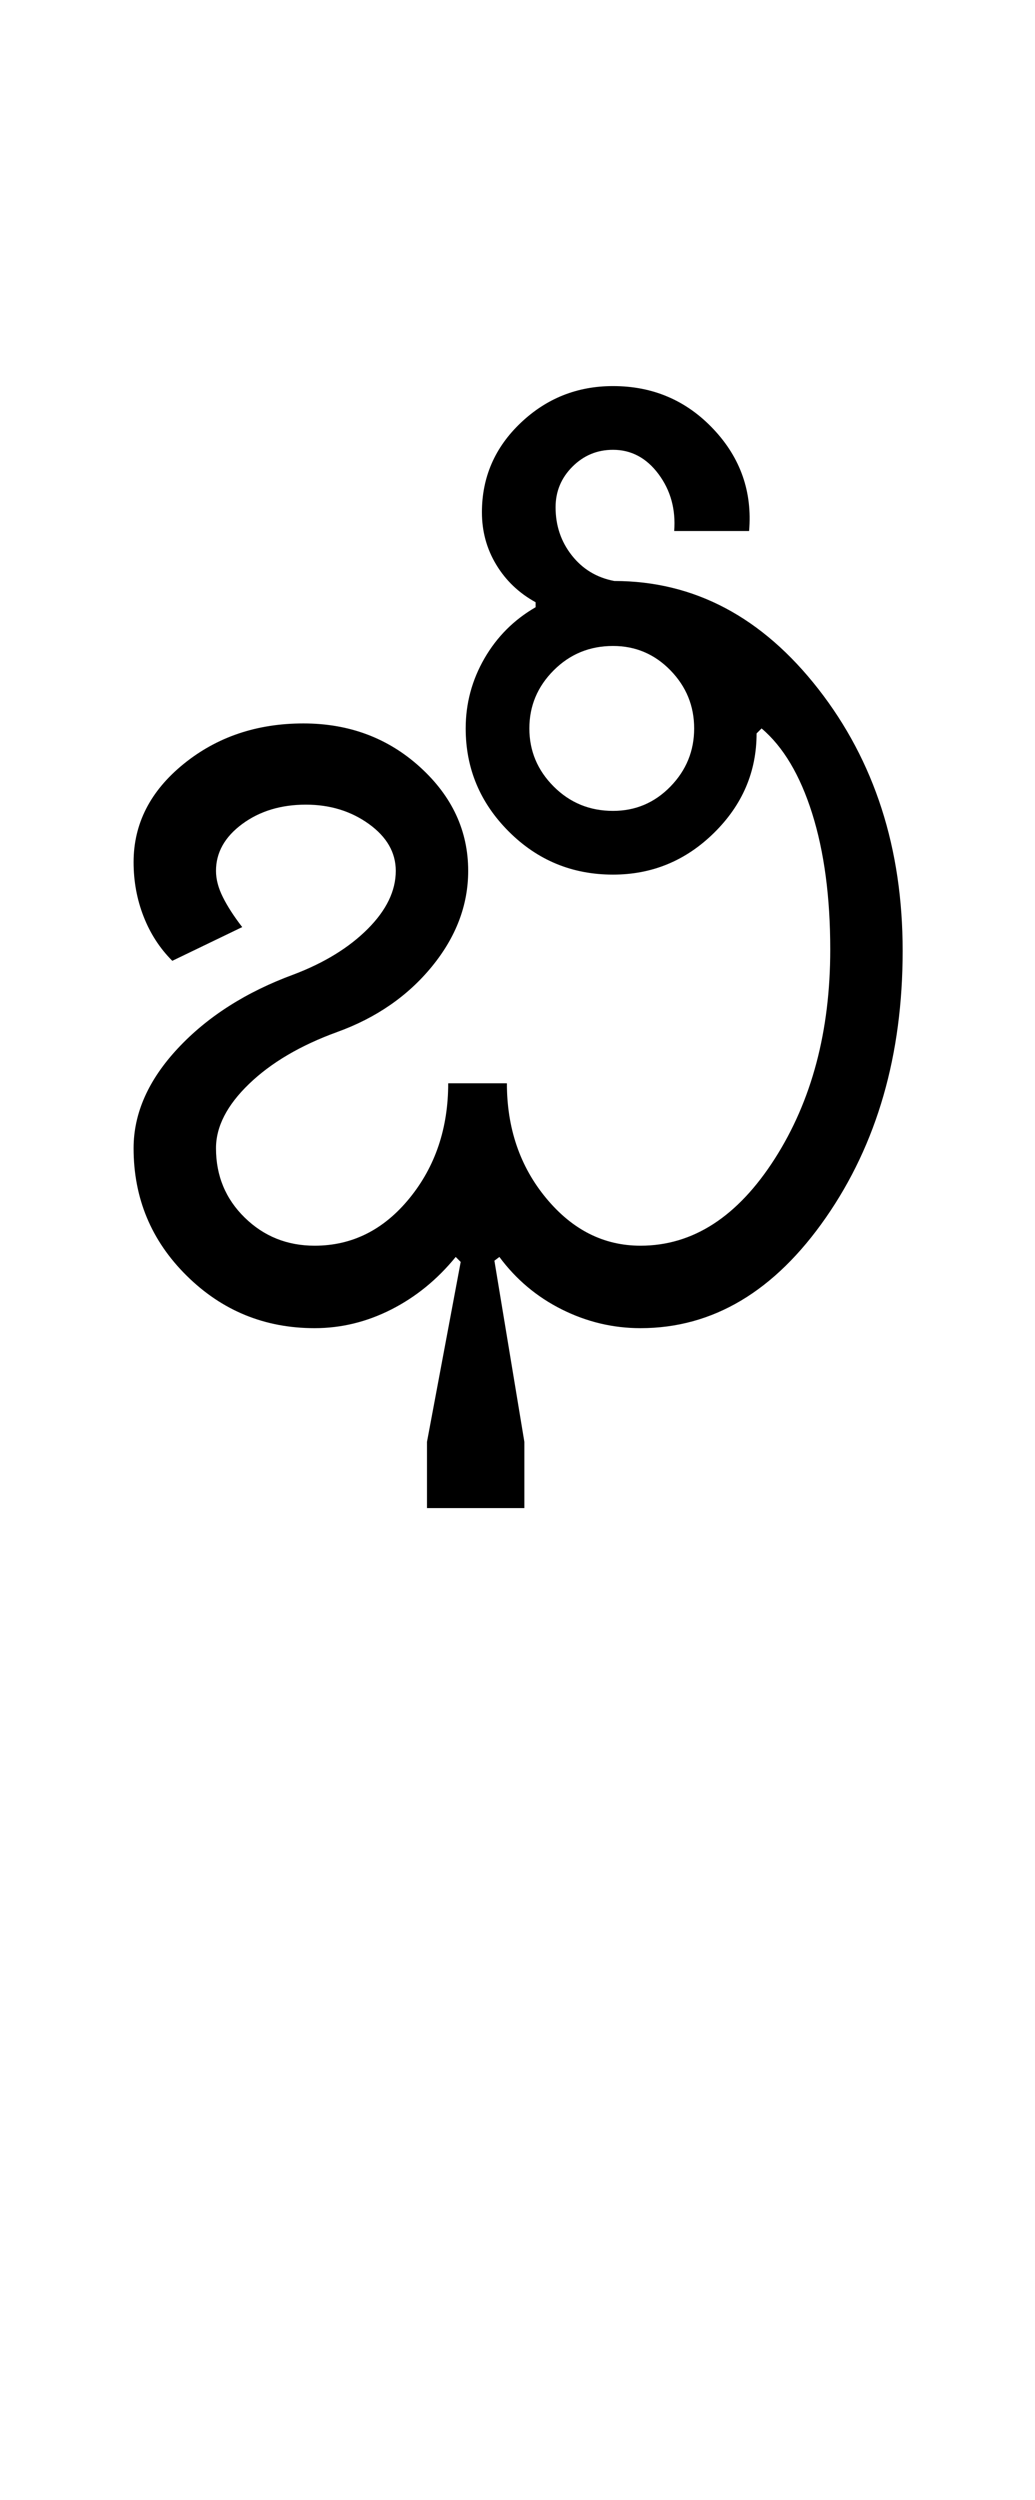 <?xml version="1.0" encoding="UTF-8"?>
<svg xmlns="http://www.w3.org/2000/svg" xmlns:xlink="http://www.w3.org/1999/xlink" width="207.25pt" height="500.25pt" viewBox="0 0 207.25 500.25" version="1.1">
<defs>
<g>
<symbol overflow="visible" id="glyph0-0">
<path style="stroke:none;" d="M 8.5 0 L 8.5 -170.5 L 76.5 -170.5 L 76.5 0 Z M 17 -8.5 L 68 -8.5 L 68 -162 L 17 -162 Z M 17 -8.5 "/>
</symbol>
<symbol overflow="visible" id="glyph0-1">
<path style="stroke:none;" d="M 112.25 -16.5 C 122.75 -16.5 131.707 -22.289 139.125 -33.875 C 146.539 -45.457 150.25 -59.414 150.25 -75.75 C 150.25 -86.25 149.039 -95.332 146.625 -103 C 144.207 -110.664 140.832 -116.332 136.5 -120 L 135.5 -119 C 135.5 -111.332 132.664 -104.707 127 -99.125 C 121.332 -93.539 114.582 -90.75 106.75 -90.75 C 98.582 -90.75 91.625 -93.625 85.875 -99.375 C 80.125 -105.125 77.25 -112 77.25 -120 C 77.25 -125 78.5 -129.664 81 -134 C 83.5 -138.332 86.914 -141.75 91.25 -144.25 L 91.25 -145.25 C 87.914 -147.082 85.289 -149.582 83.375 -152.75 C 81.457 -155.914 80.5 -159.414 80.5 -163.25 C 80.5 -170.25 83.082 -176.207 88.25 -181.125 C 93.414 -186.039 99.582 -188.5 106.75 -188.5 C 114.75 -188.5 121.457 -185.625 126.875 -179.875 C 132.289 -174.125 134.664 -167.332 134 -159.5 L 119 -159.5 C 119.332 -163.832 118.289 -167.625 115.875 -170.875 C 113.457 -174.125 110.414 -175.75 106.75 -175.75 C 103.582 -175.75 100.875 -174.625 98.625 -172.375 C 96.375 -170.125 95.25 -167.414 95.25 -164.25 C 95.25 -160.582 96.332 -157.375 98.5 -154.625 C 100.664 -151.875 103.5 -150.164 107 -149.5 C 123 -149.5 136.625 -142.289 147.875 -127.875 C 159.125 -113.457 164.75 -96 164.75 -75.5 C 164.75 -54.664 159.625 -36.875 149.375 -22.125 C 139.125 -7.375 126.75 0 112.25 0 C 106.75 0 101.5 -1.25 96.5 -3.75 C 91.5 -6.25 87.332 -9.75 84 -14.25 L 83 -13.5 L 89 22.75 L 89 36 L 69.5 36 L 69.5 22.75 L 76.25 -13.25 L 75.25 -14.25 C 71.582 -9.75 67.289 -6.25 62.375 -3.75 C 57.457 -1.25 52.332 0 47 0 C 37 0 28.457 -3.5 21.375 -10.5 C 14.289 -17.5 10.75 -26 10.75 -36 C 10.75 -43 13.707 -49.664 19.625 -56 C 25.539 -62.332 33.25 -67.25 42.75 -70.75 C 48.914 -73.082 53.875 -76.125 57.625 -79.875 C 61.375 -83.625 63.25 -87.5 63.25 -91.5 C 63.25 -95.164 61.457 -98.289 57.875 -100.875 C 54.289 -103.457 50.082 -104.75 45.25 -104.75 C 40.25 -104.75 36 -103.457 32.5 -100.875 C 29 -98.289 27.25 -95.164 27.25 -91.5 C 27.25 -89.832 27.707 -88.082 28.625 -86.25 C 29.539 -84.414 30.832 -82.414 32.5 -80.25 L 18.5 -73.5 C 16 -76 14.082 -78.957 12.75 -82.375 C 11.414 -85.789 10.75 -89.414 10.75 -93.25 C 10.75 -100.914 14.082 -107.457 20.75 -112.875 C 27.414 -118.289 35.414 -121 44.75 -121 C 53.914 -121 61.707 -118.082 68.125 -112.25 C 74.539 -106.414 77.75 -99.5 77.75 -91.5 C 77.75 -84.664 75.332 -78.289 70.5 -72.375 C 65.664 -66.457 59.332 -62.082 51.5 -59.25 C 44.164 -56.582 38.289 -53.125 33.875 -48.875 C 29.457 -44.625 27.25 -40.332 27.25 -36 C 27.25 -30.5 29.164 -25.875 33 -22.125 C 36.832 -18.375 41.5 -16.5 47 -16.5 C 54.5 -16.5 60.832 -19.664 66 -26 C 71.164 -32.332 73.75 -40 73.75 -49 L 85.5 -49 C 85.5 -40 88.125 -32.332 93.375 -26 C 98.625 -19.664 104.914 -16.5 112.25 -16.5 Z M 90 -120 C 90 -115.5 91.625 -111.625 94.875 -108.375 C 98.125 -105.125 102.082 -103.5 106.75 -103.5 C 111.25 -103.5 115.082 -105.125 118.25 -108.375 C 121.414 -111.625 123 -115.5 123 -120 C 123 -124.5 121.414 -128.375 118.25 -131.625 C 115.082 -134.875 111.25 -136.5 106.75 -136.5 C 102.082 -136.5 98.125 -134.875 94.875 -131.625 C 91.625 -128.375 90 -124.5 90 -120 Z M 90 -120 "/>
</symbol>
</g>
</defs>
<g id="surface1">
<rect x="0" y="0" width="207.25" height="500.25" style="fill:rgb(100%,100%,100%);fill-opacity:1;stroke:none;"/>
<g style="fill:rgb(0%,0%,0%);fill-opacity:1;">
  <use xlink:href="#glyph0-1" x="16" y="265.75"/>
</g>
</g>
</svg>
